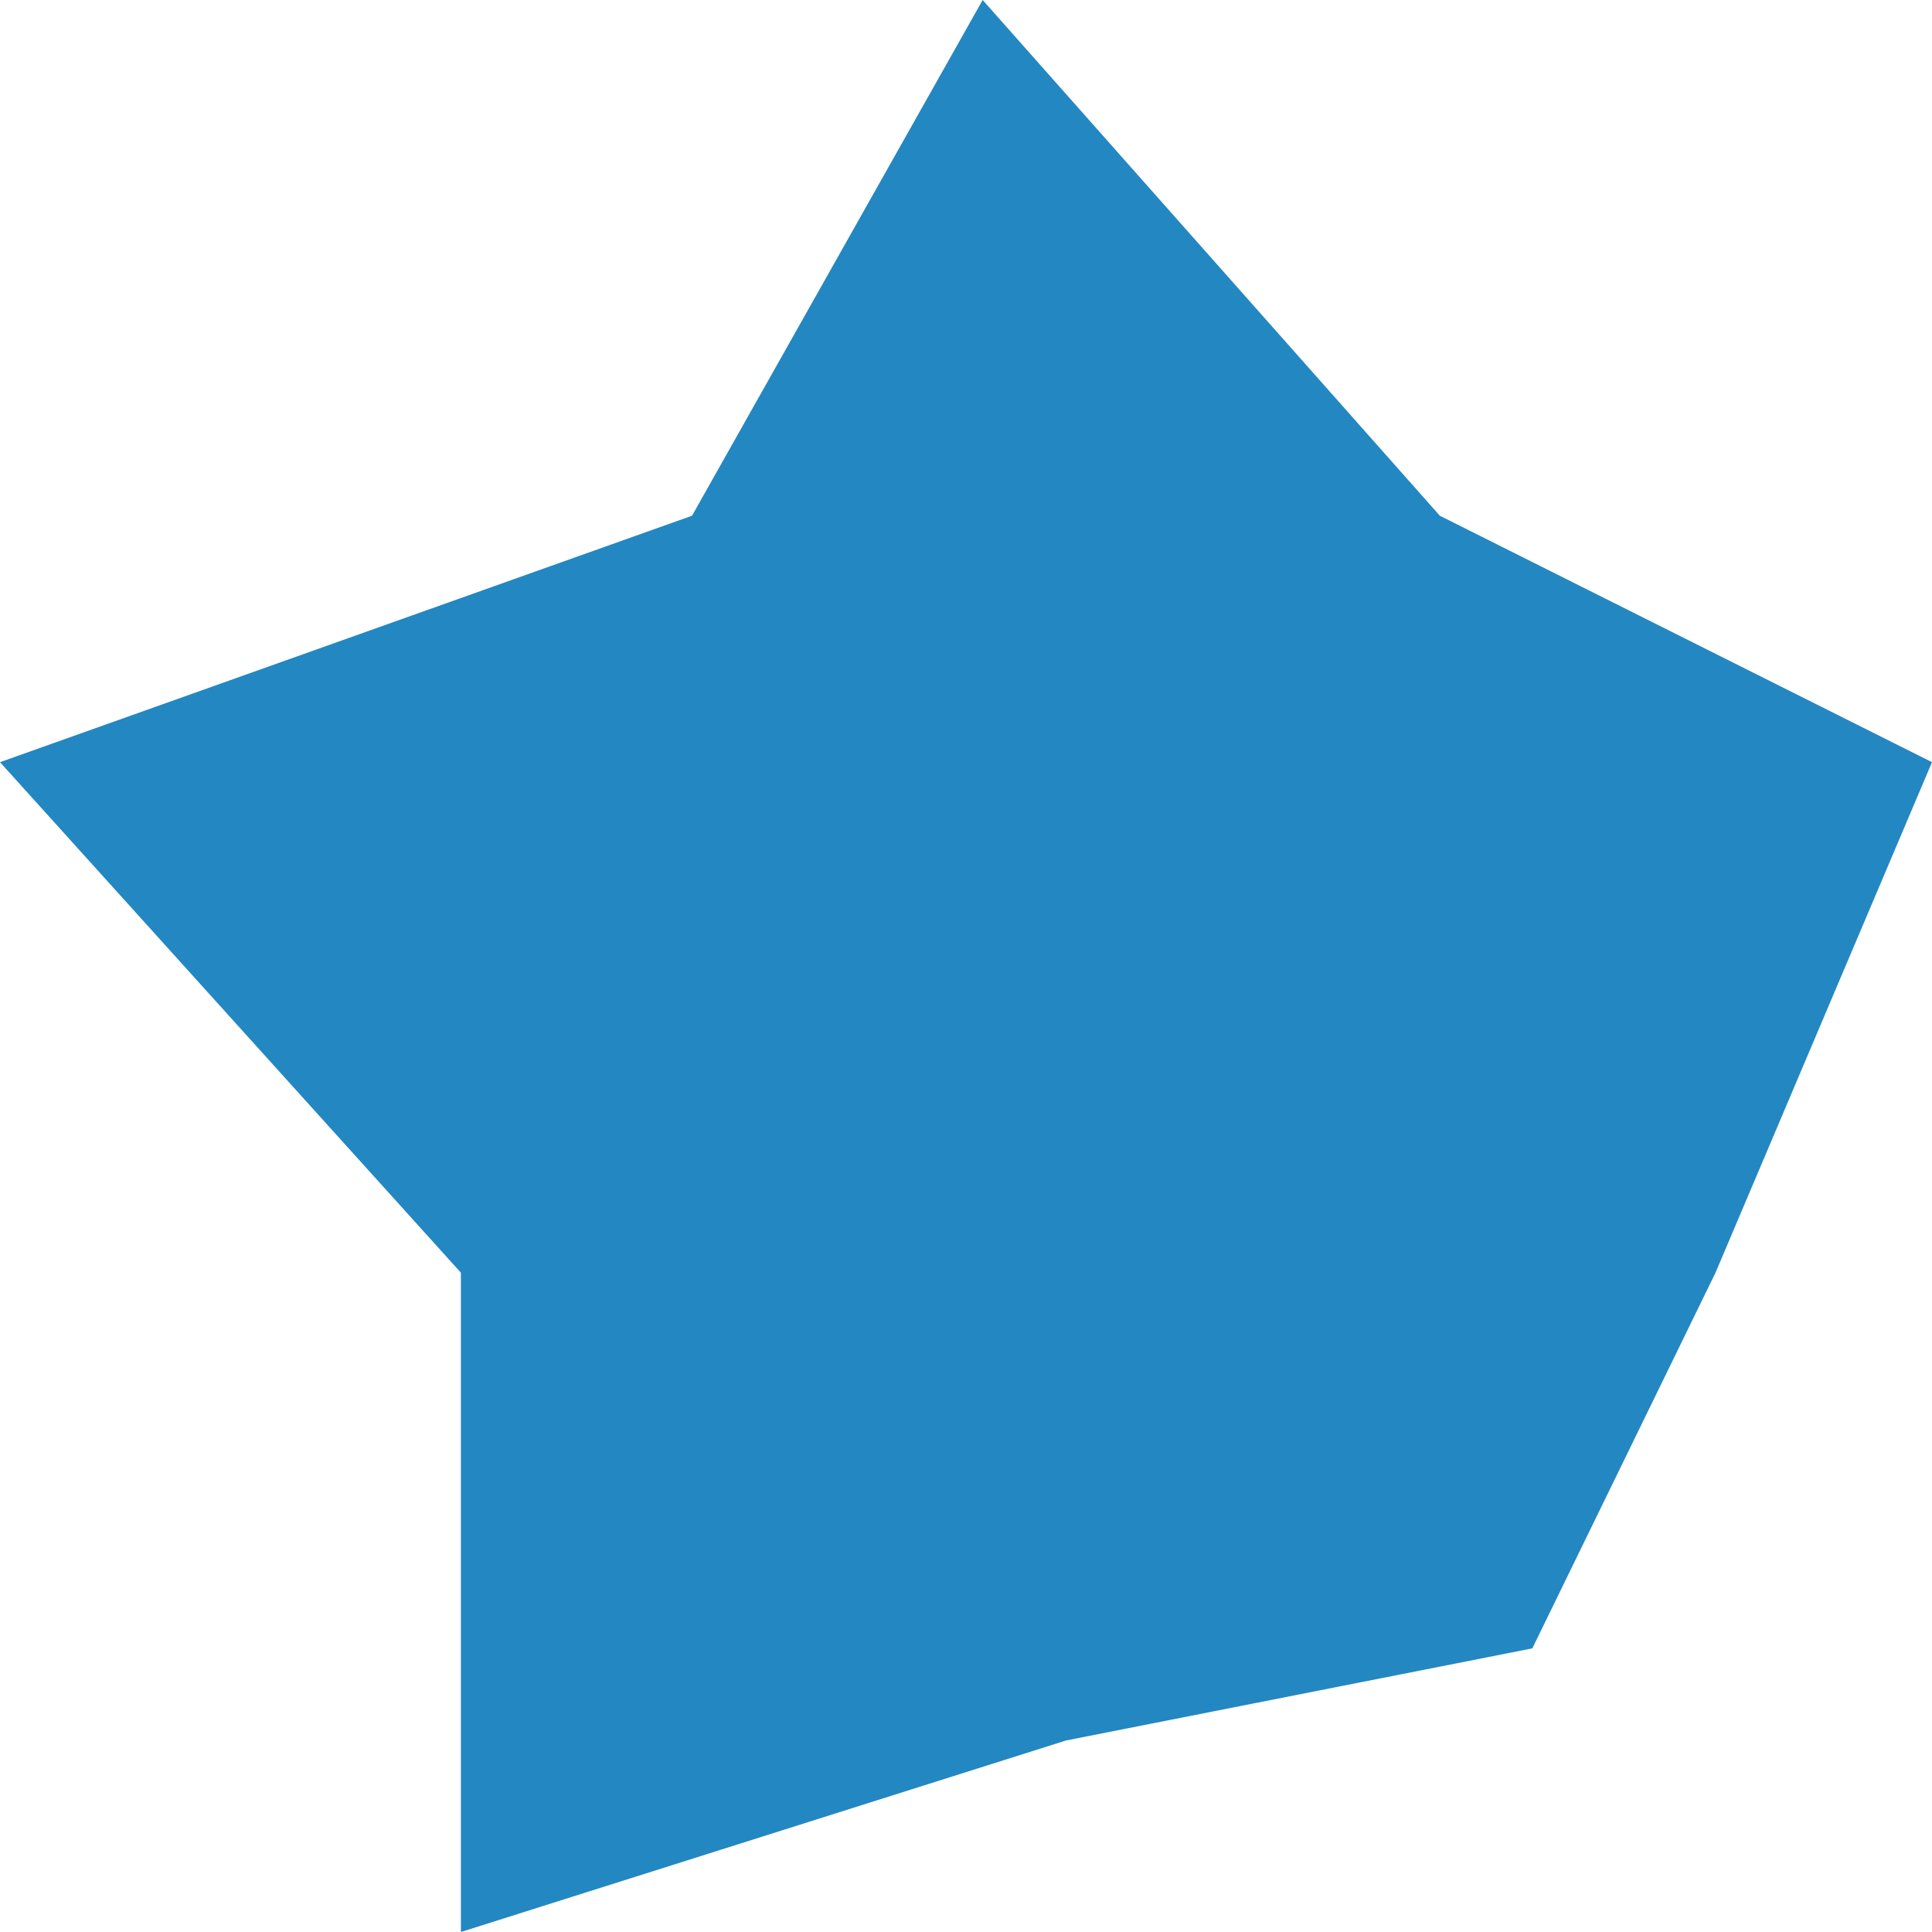 <svg width="16" height="16" viewBox="0 0 16 16" fill="none" xmlns="http://www.w3.org/2000/svg">
<path d="M8.138 0L11.924 4.271L16 6.312L14.207 10.54L12.69 13.651L8.828 14.414L3.817 16V10.54L0 6.312L5.731 4.271L8.138 0Z" fill="#2387C2"/>
</svg>
